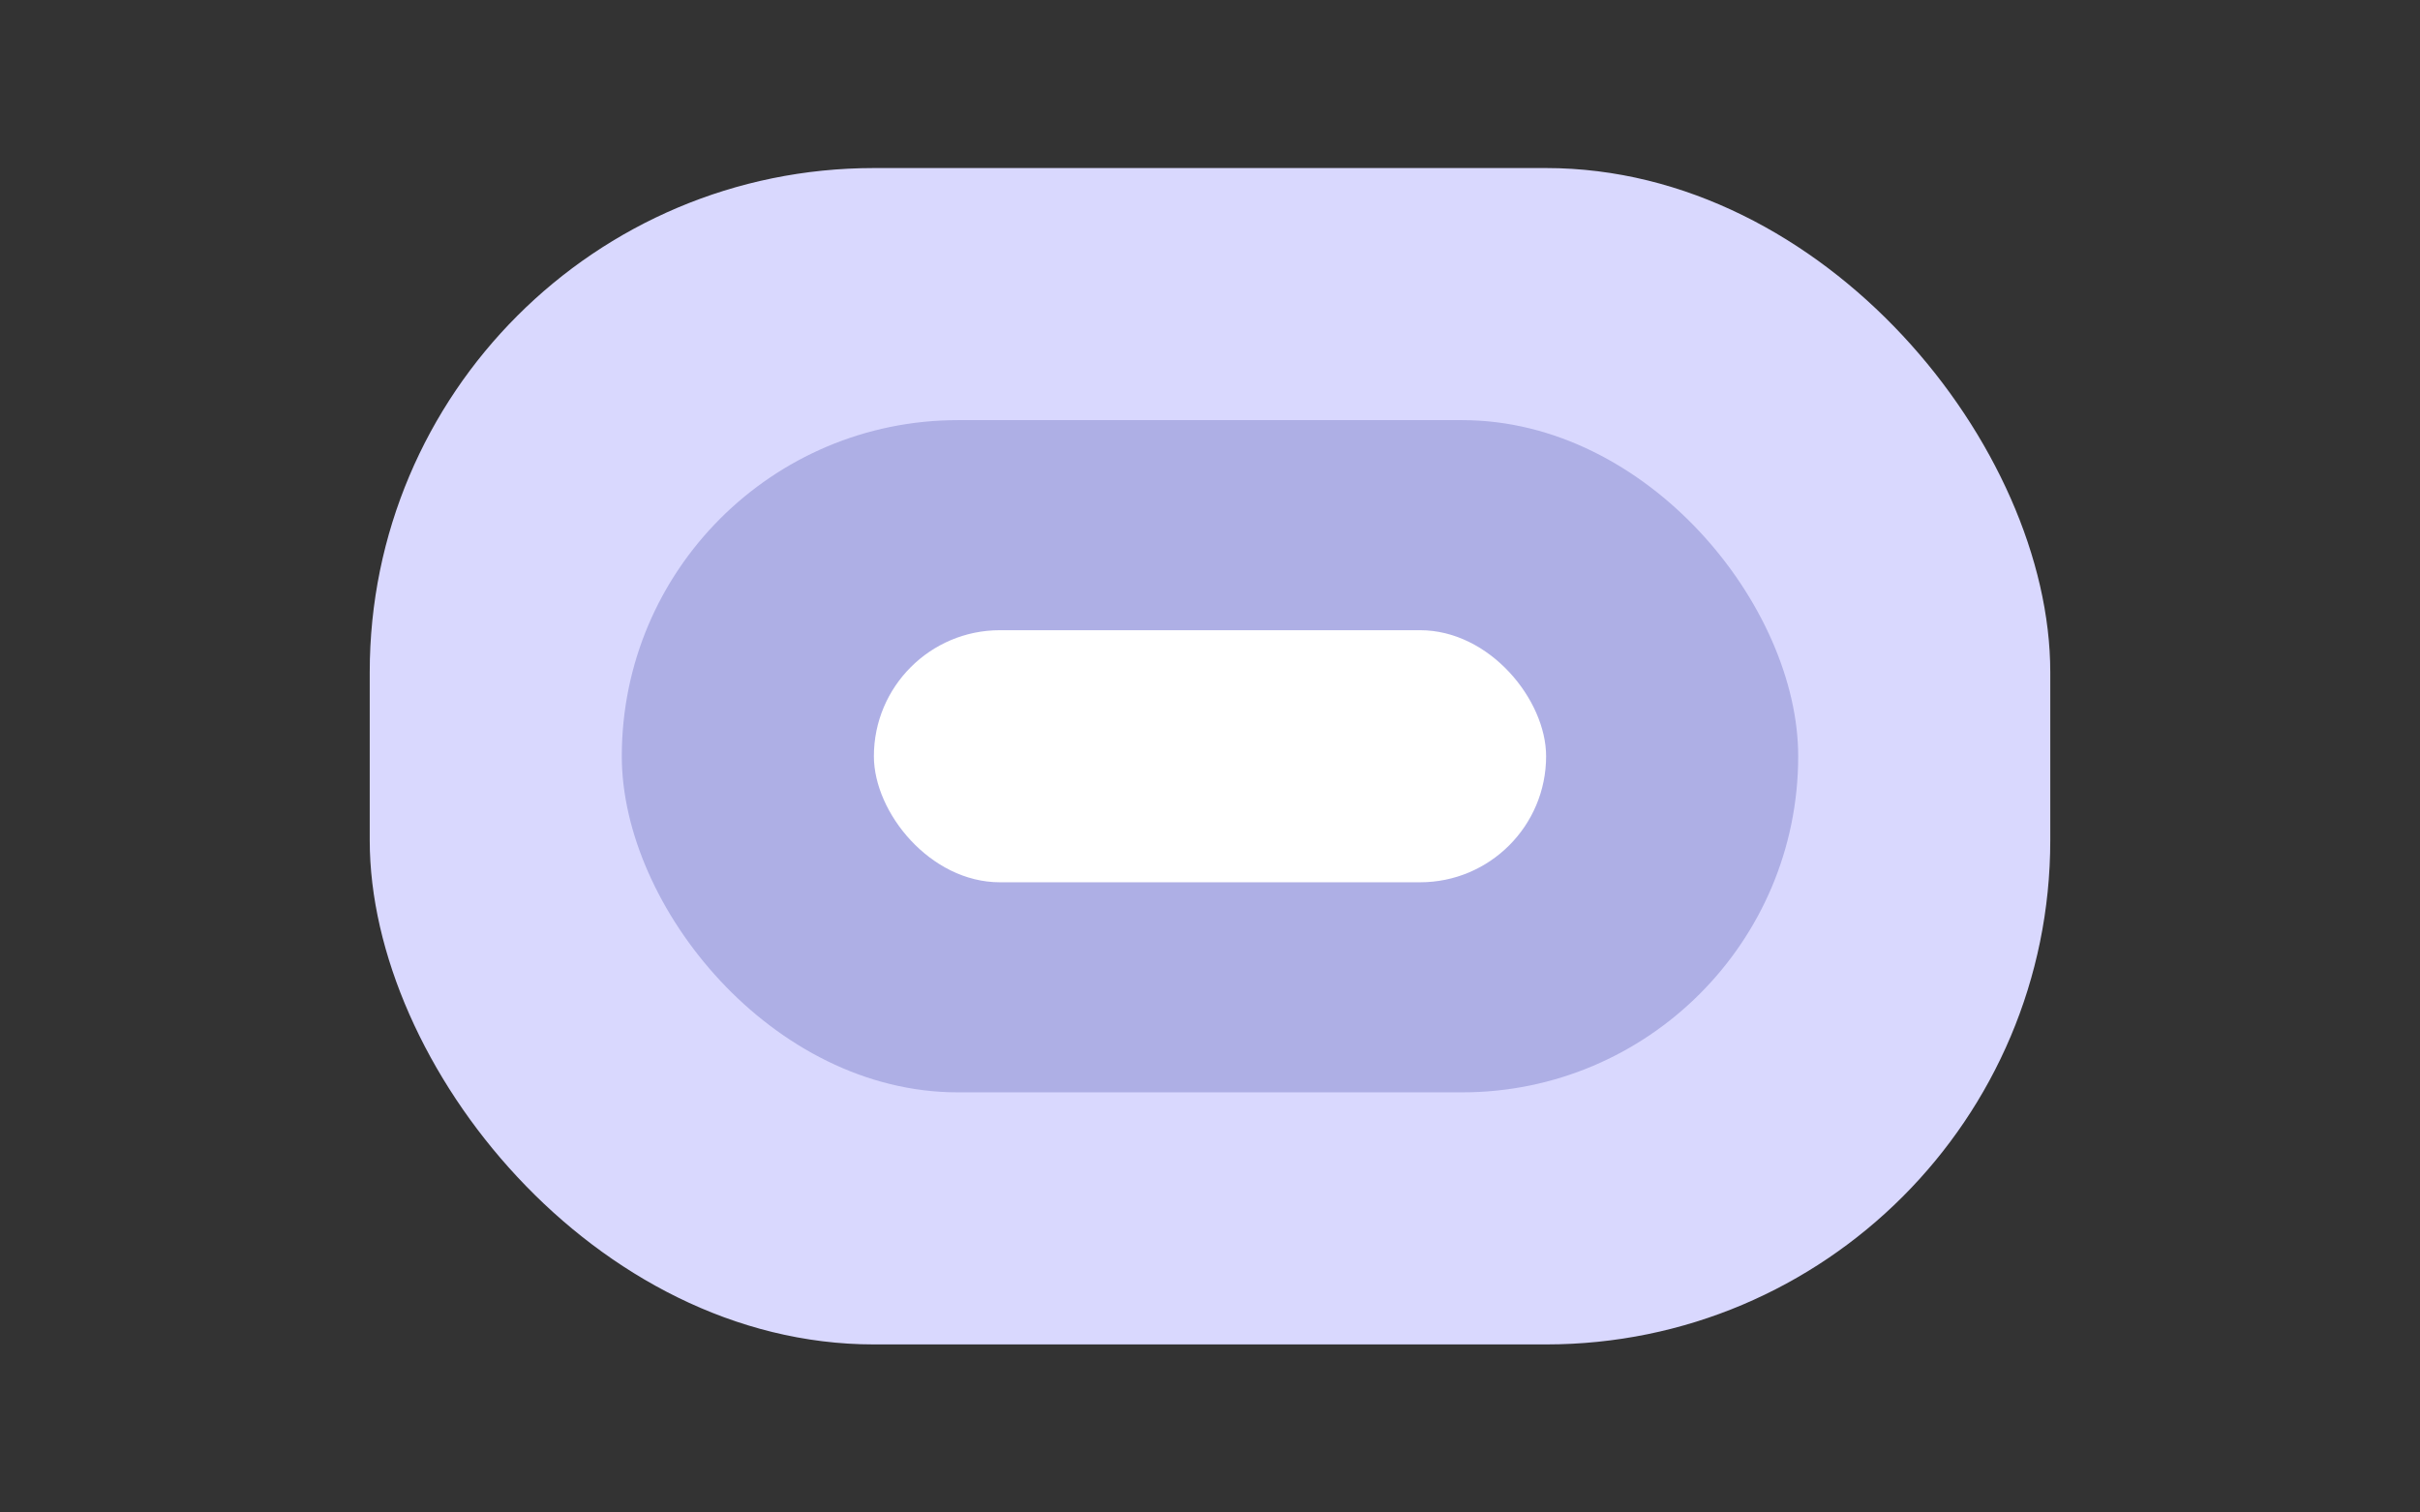 <svg xmlns="http://www.w3.org/2000/svg" viewBox="0 0 2880 1800"><rect x="0" y="0" width="2880" height="1800" fill="#333333" stroke="none"/><defs><style>.cls-1{fill:#d9d8fe;}.cls-2{fill:#aeafe5;}.cls-3{fill:#fff;}</style></defs><g id="Layer_3" data-name="Layer 3"><rect class="cls-1" x="440" y="200" width="2000" height="1400" rx="600"/><rect class="cls-2" x="740" y="500" width="1400" height="800" rx="400"/><rect class="cls-3" x="1040" y="750" width="800" height="300" rx="150"/></g></svg>